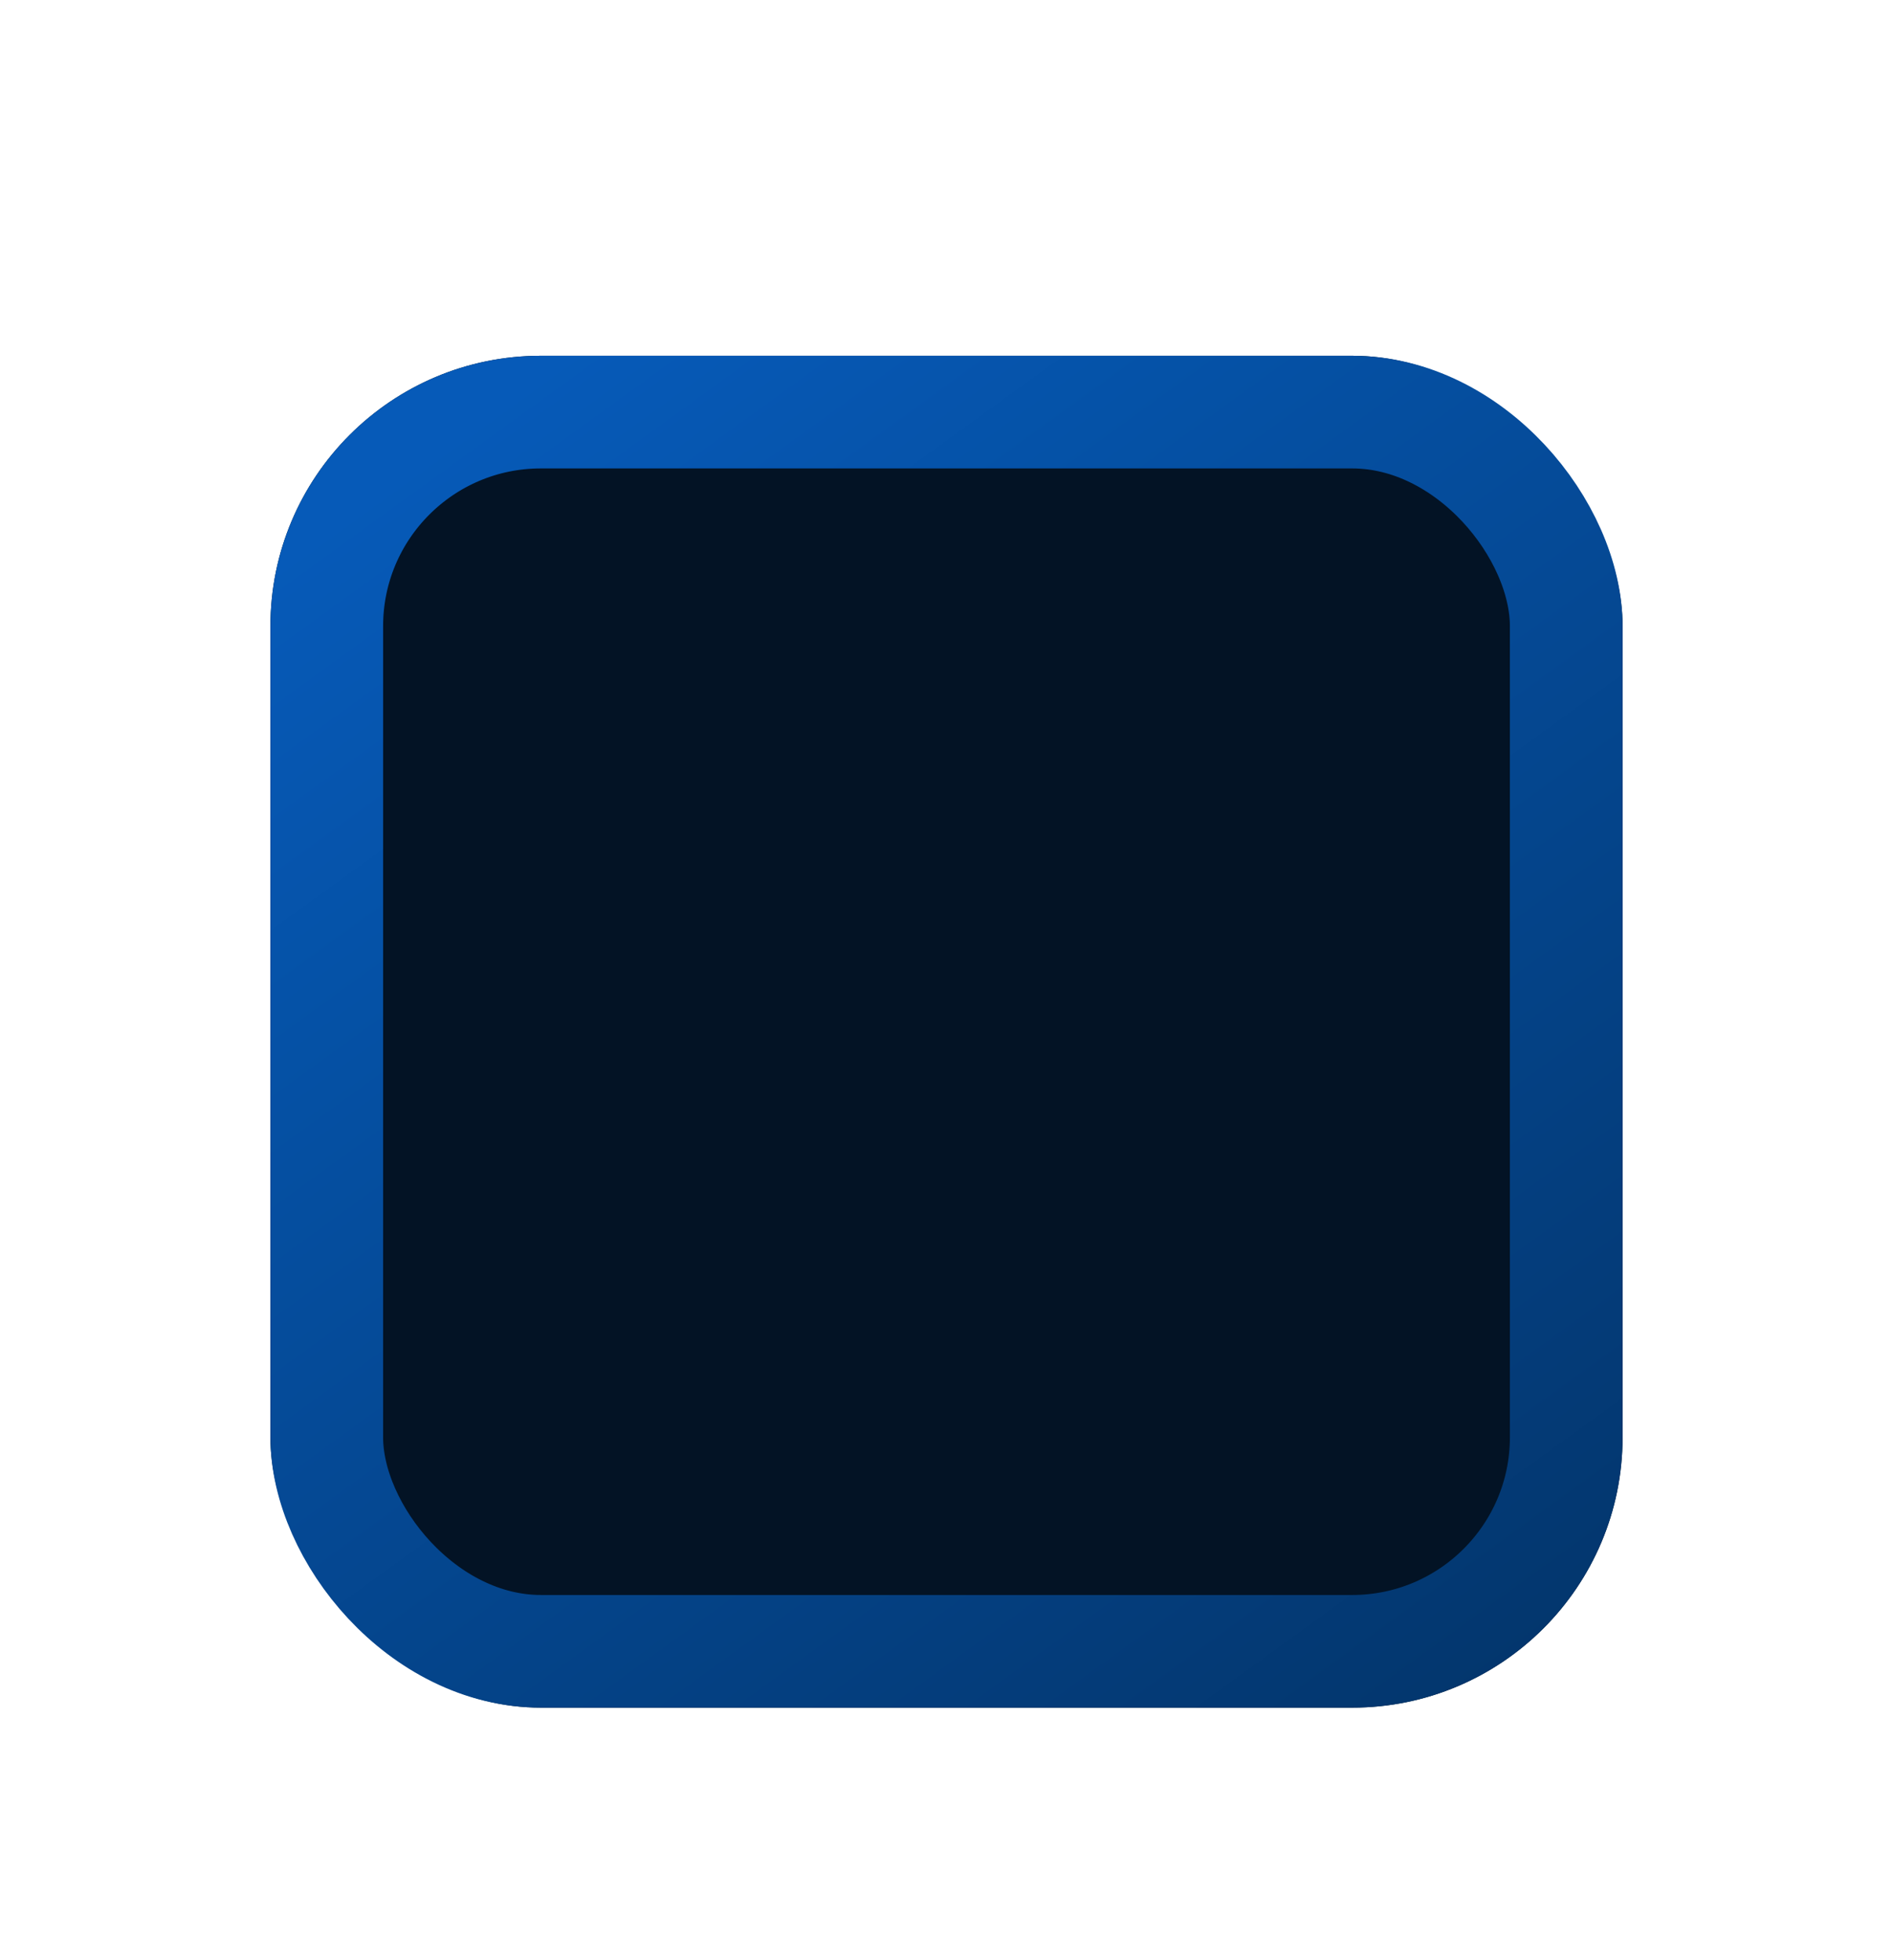 <svg width="84" height="87" viewBox="0 0 84 87" fill="none" xmlns="http://www.w3.org/2000/svg">
<g filter="url(#filter0_d_1_541)">
<rect x="12" width="60" height="60" rx="12" fill="#031325"/>
<rect x="14.5" y="2.5" width="55" height="55" rx="9.5" stroke="url(#paint0_linear_1_541)" stroke-width="5"/>
</g>
<defs>
<filter id="filter0_d_1_541" x="0.947" y="0" width="82.105" height="86.842" filterUnits="userSpaceOnUse" color-interpolation-filters="sRGB">
<feFlood flood-opacity="0" result="BackgroundImageFix"/>
<feColorMatrix in="SourceAlpha" type="matrix" values="0 0 0 0 0 0 0 0 0 0 0 0 0 0 0 0 0 0 127 0" result="hardAlpha"/>
<feMorphology radius="7.895" operator="erode" in="SourceAlpha" result="effect1_dropShadow_1_541"/>
<feOffset dy="15.79"/>
<feGaussianBlur stdDeviation="9.474"/>
<feComposite in2="hardAlpha" operator="out"/>
<feColorMatrix type="matrix" values="0 0 0 0 0.024 0 0 0 0 0.353 0 0 0 0 0.722 0 0 0 0.6 0"/>
<feBlend mode="normal" in2="BackgroundImageFix" result="effect1_dropShadow_1_541"/>
<feBlend mode="normal" in="SourceGraphic" in2="effect1_dropShadow_1_541" result="shape"/>
</filter>
<linearGradient id="paint0_linear_1_541" x1="20.684" y1="3.158" x2="66.474" y2="66.316" gradientUnits="userSpaceOnUse">
<stop stop-color="#065AB8"/>
<stop offset="1" stop-color="#033367"/>
</linearGradient>
</defs>
</svg>
